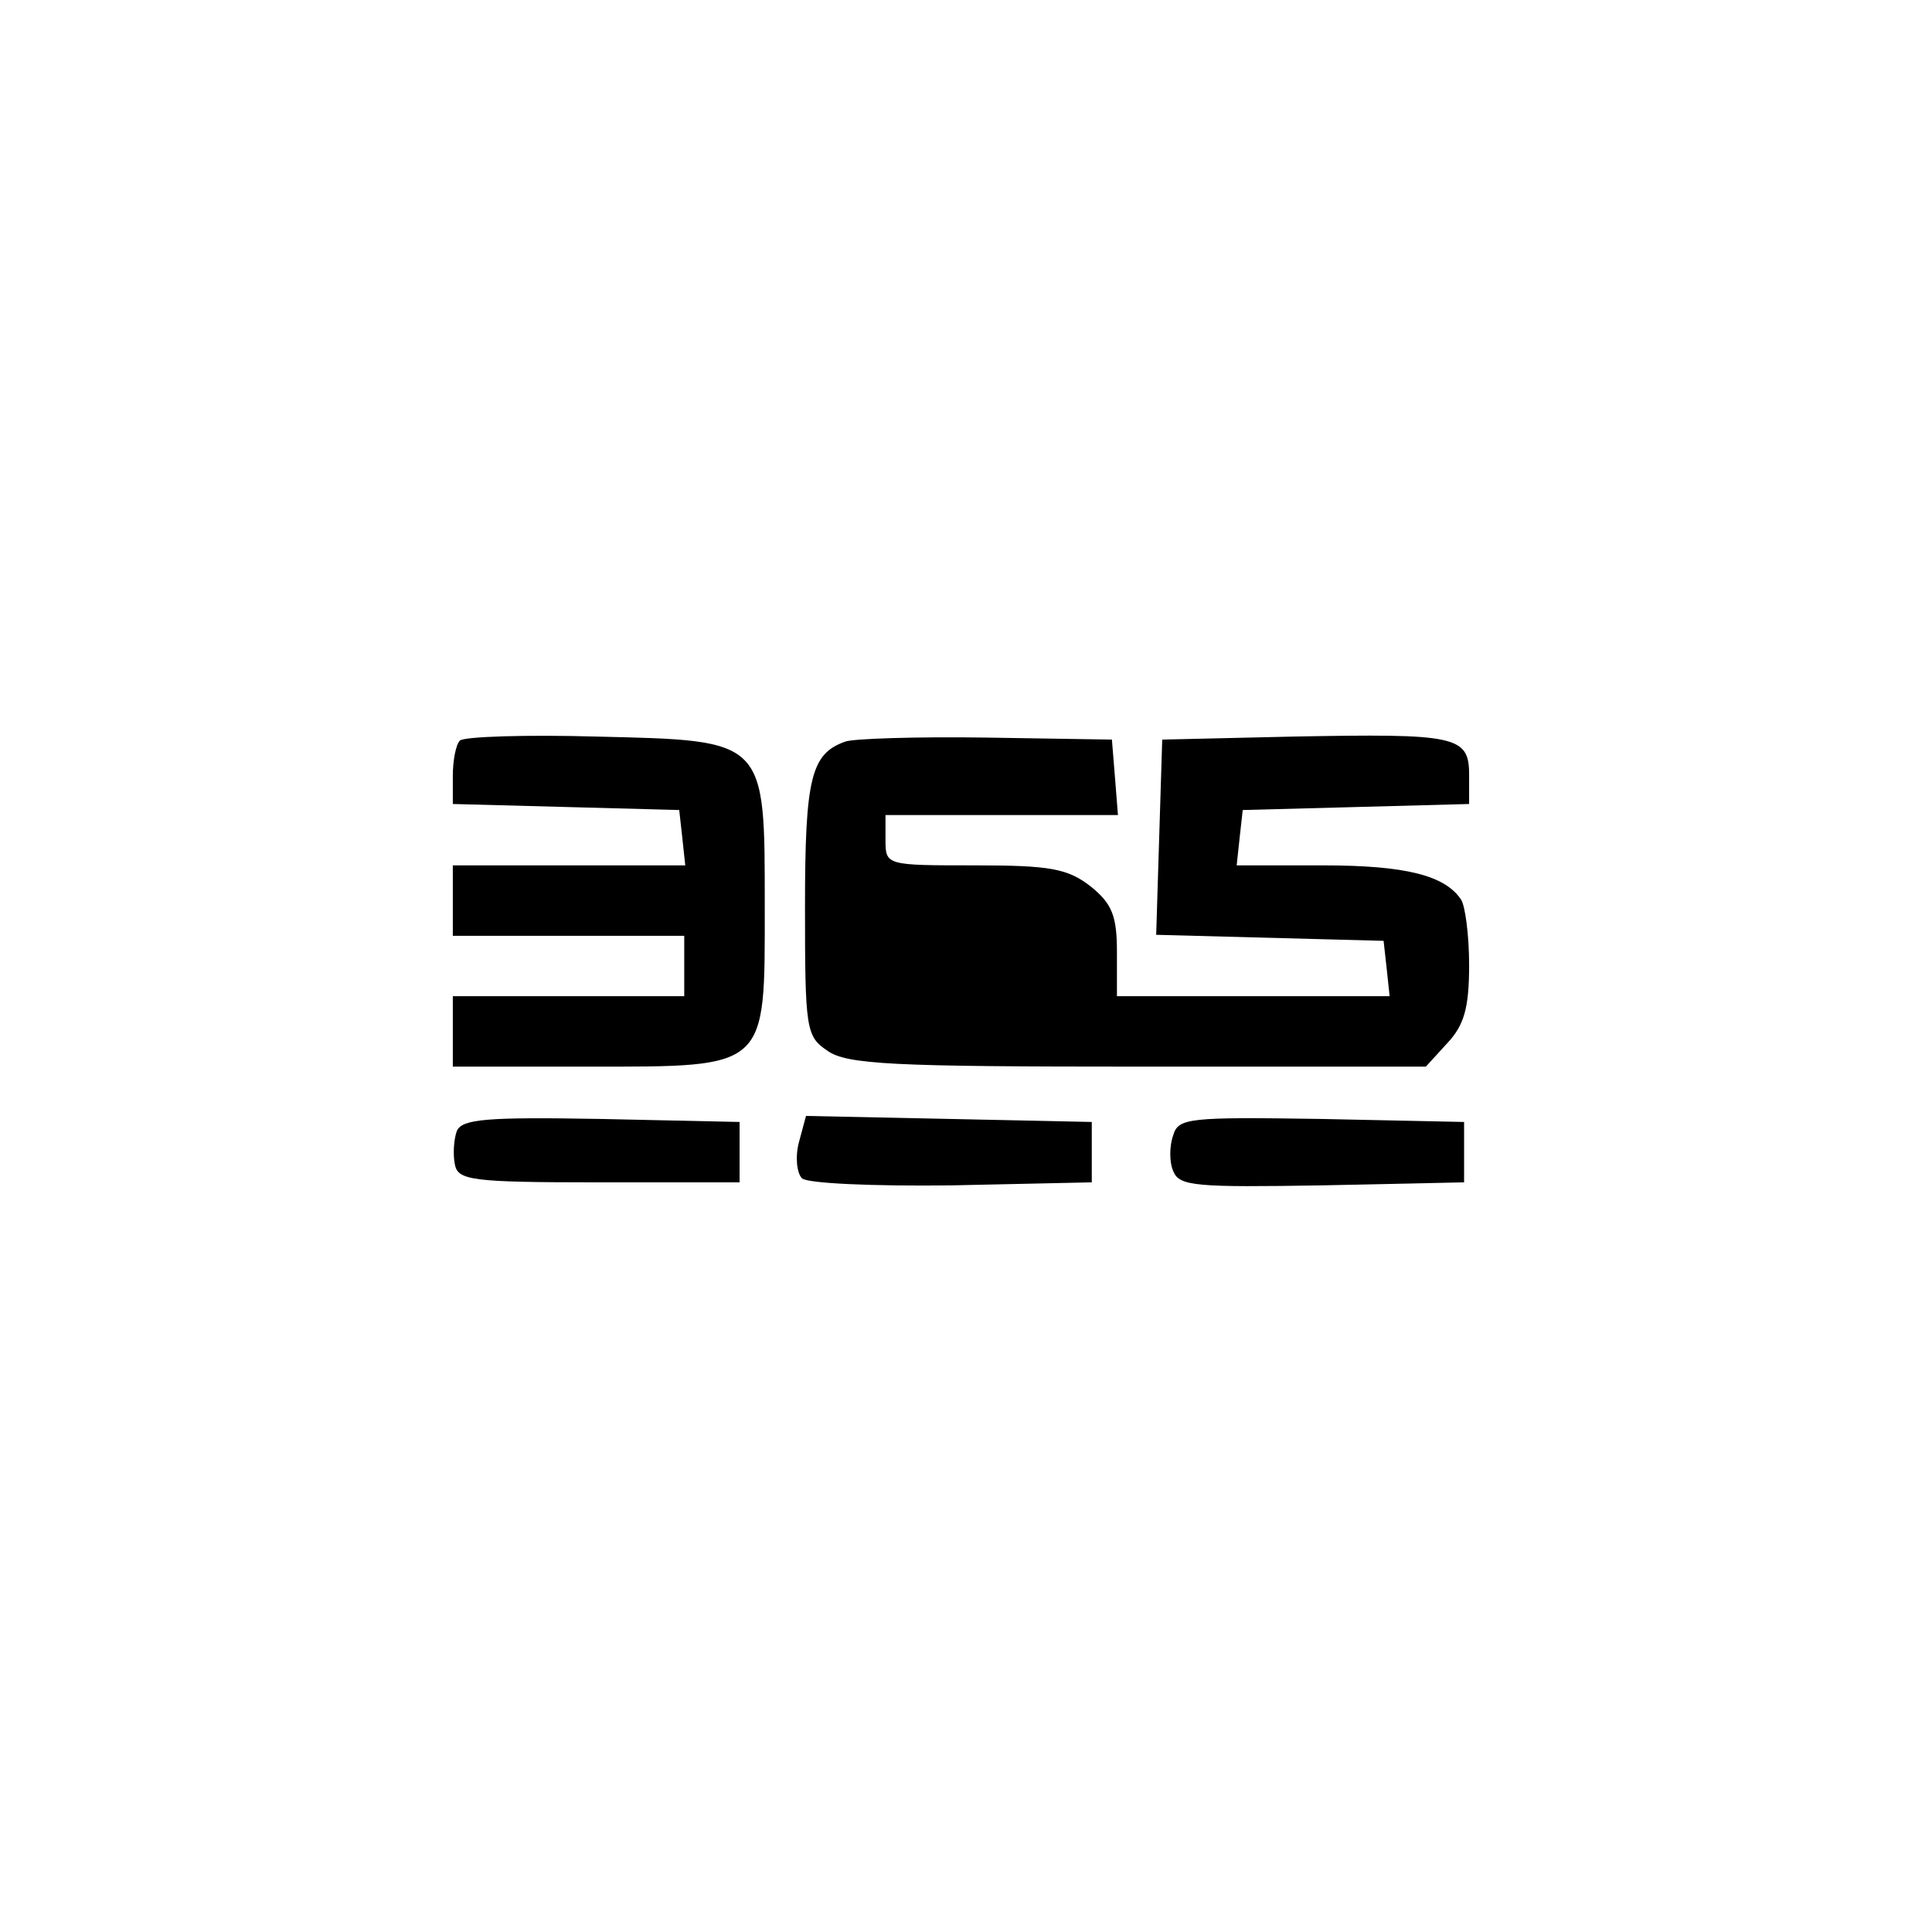 <?xml version="1.0" standalone="no"?>
<!DOCTYPE svg PUBLIC "-//W3C//DTD SVG 20010904//EN"
 "http://www.w3.org/TR/2001/REC-SVG-20010904/DTD/svg10.dtd">
<svg version="1.0" xmlns="http://www.w3.org/2000/svg"
 width="192pt" height="192pt" viewBox="0 0 192 192"
 preserveAspectRatio="xMidYMid meet">
<g transform="translate(0,192) scale(0.1,-0.1)"
fill="#000000" stroke="none">
811 c445 -92 729 -532 635 -987 -62 -301 -295 -546 -601 -630 -91 -26 -329
-26 -420 0 -291 80 -516 305 -596 596 -26 91 -26 329 0 420 120 433 542 692
982 601z"/>
<path d="M457 1184 c-4 -4 -7 -20 -7 -35 l0 -28 113 -3 112 -3 3 -27 3 -28
-115 0 -116 0 0 -35 0 -35 115 0 115 0 0 -30 0 -30 -115 0 -115 0 0 -35 0 -35
135 0 c179 0 175 -3 175 159 0 167 2 165 -167 169 -70 2 -132 0 -136 -4z"/>
<path d="M840 1183 c-34 -12 -40 -36 -40 -164 0 -121 1 -129 22 -143 19 -14
66 -16 308 -16 l287 0 21 23 c17 18 22 35 22 78 0 30 -4 59 -8 65 -16 24 -55
34 -137 34 l-86 0 3 28 3 27 113 3 112 3 0 29 c0 39 -13 41 -175 38 l-130 -3
-3 -97 -3 -97 113 -3 113 -3 3 -27 3 -28 -135 0 -136 0 0 44 c0 36 -5 48 -26
65 -23 18 -41 21 -115 21 -88 0 -89 0 -89 25 l0 25 116 0 115 0 -3 38 -3 37
-125 2 c-69 1 -132 -1 -140 -4z"/>
<path d="M454 796 c-3 -8 -4 -23 -2 -33 3 -16 16 -18 143 -18 l140 0 0 30 0
30 -138 3 c-113 2 -138 0 -143 -12z"/>
<path d="M794 785 c-4 -15 -2 -31 3 -36 5 -5 70 -8 149 -7 l139 3 0 30 0 30
-142 3 -142 3 -7 -26z"/>
<path d="M1166 792 c-4 -11 -4 -27 0 -36 6 -15 23 -16 148 -14 l141 3 0 30 0
30 -142 3 c-131 2 -142 1 -147 -16z"/>
</g>
</svg>
